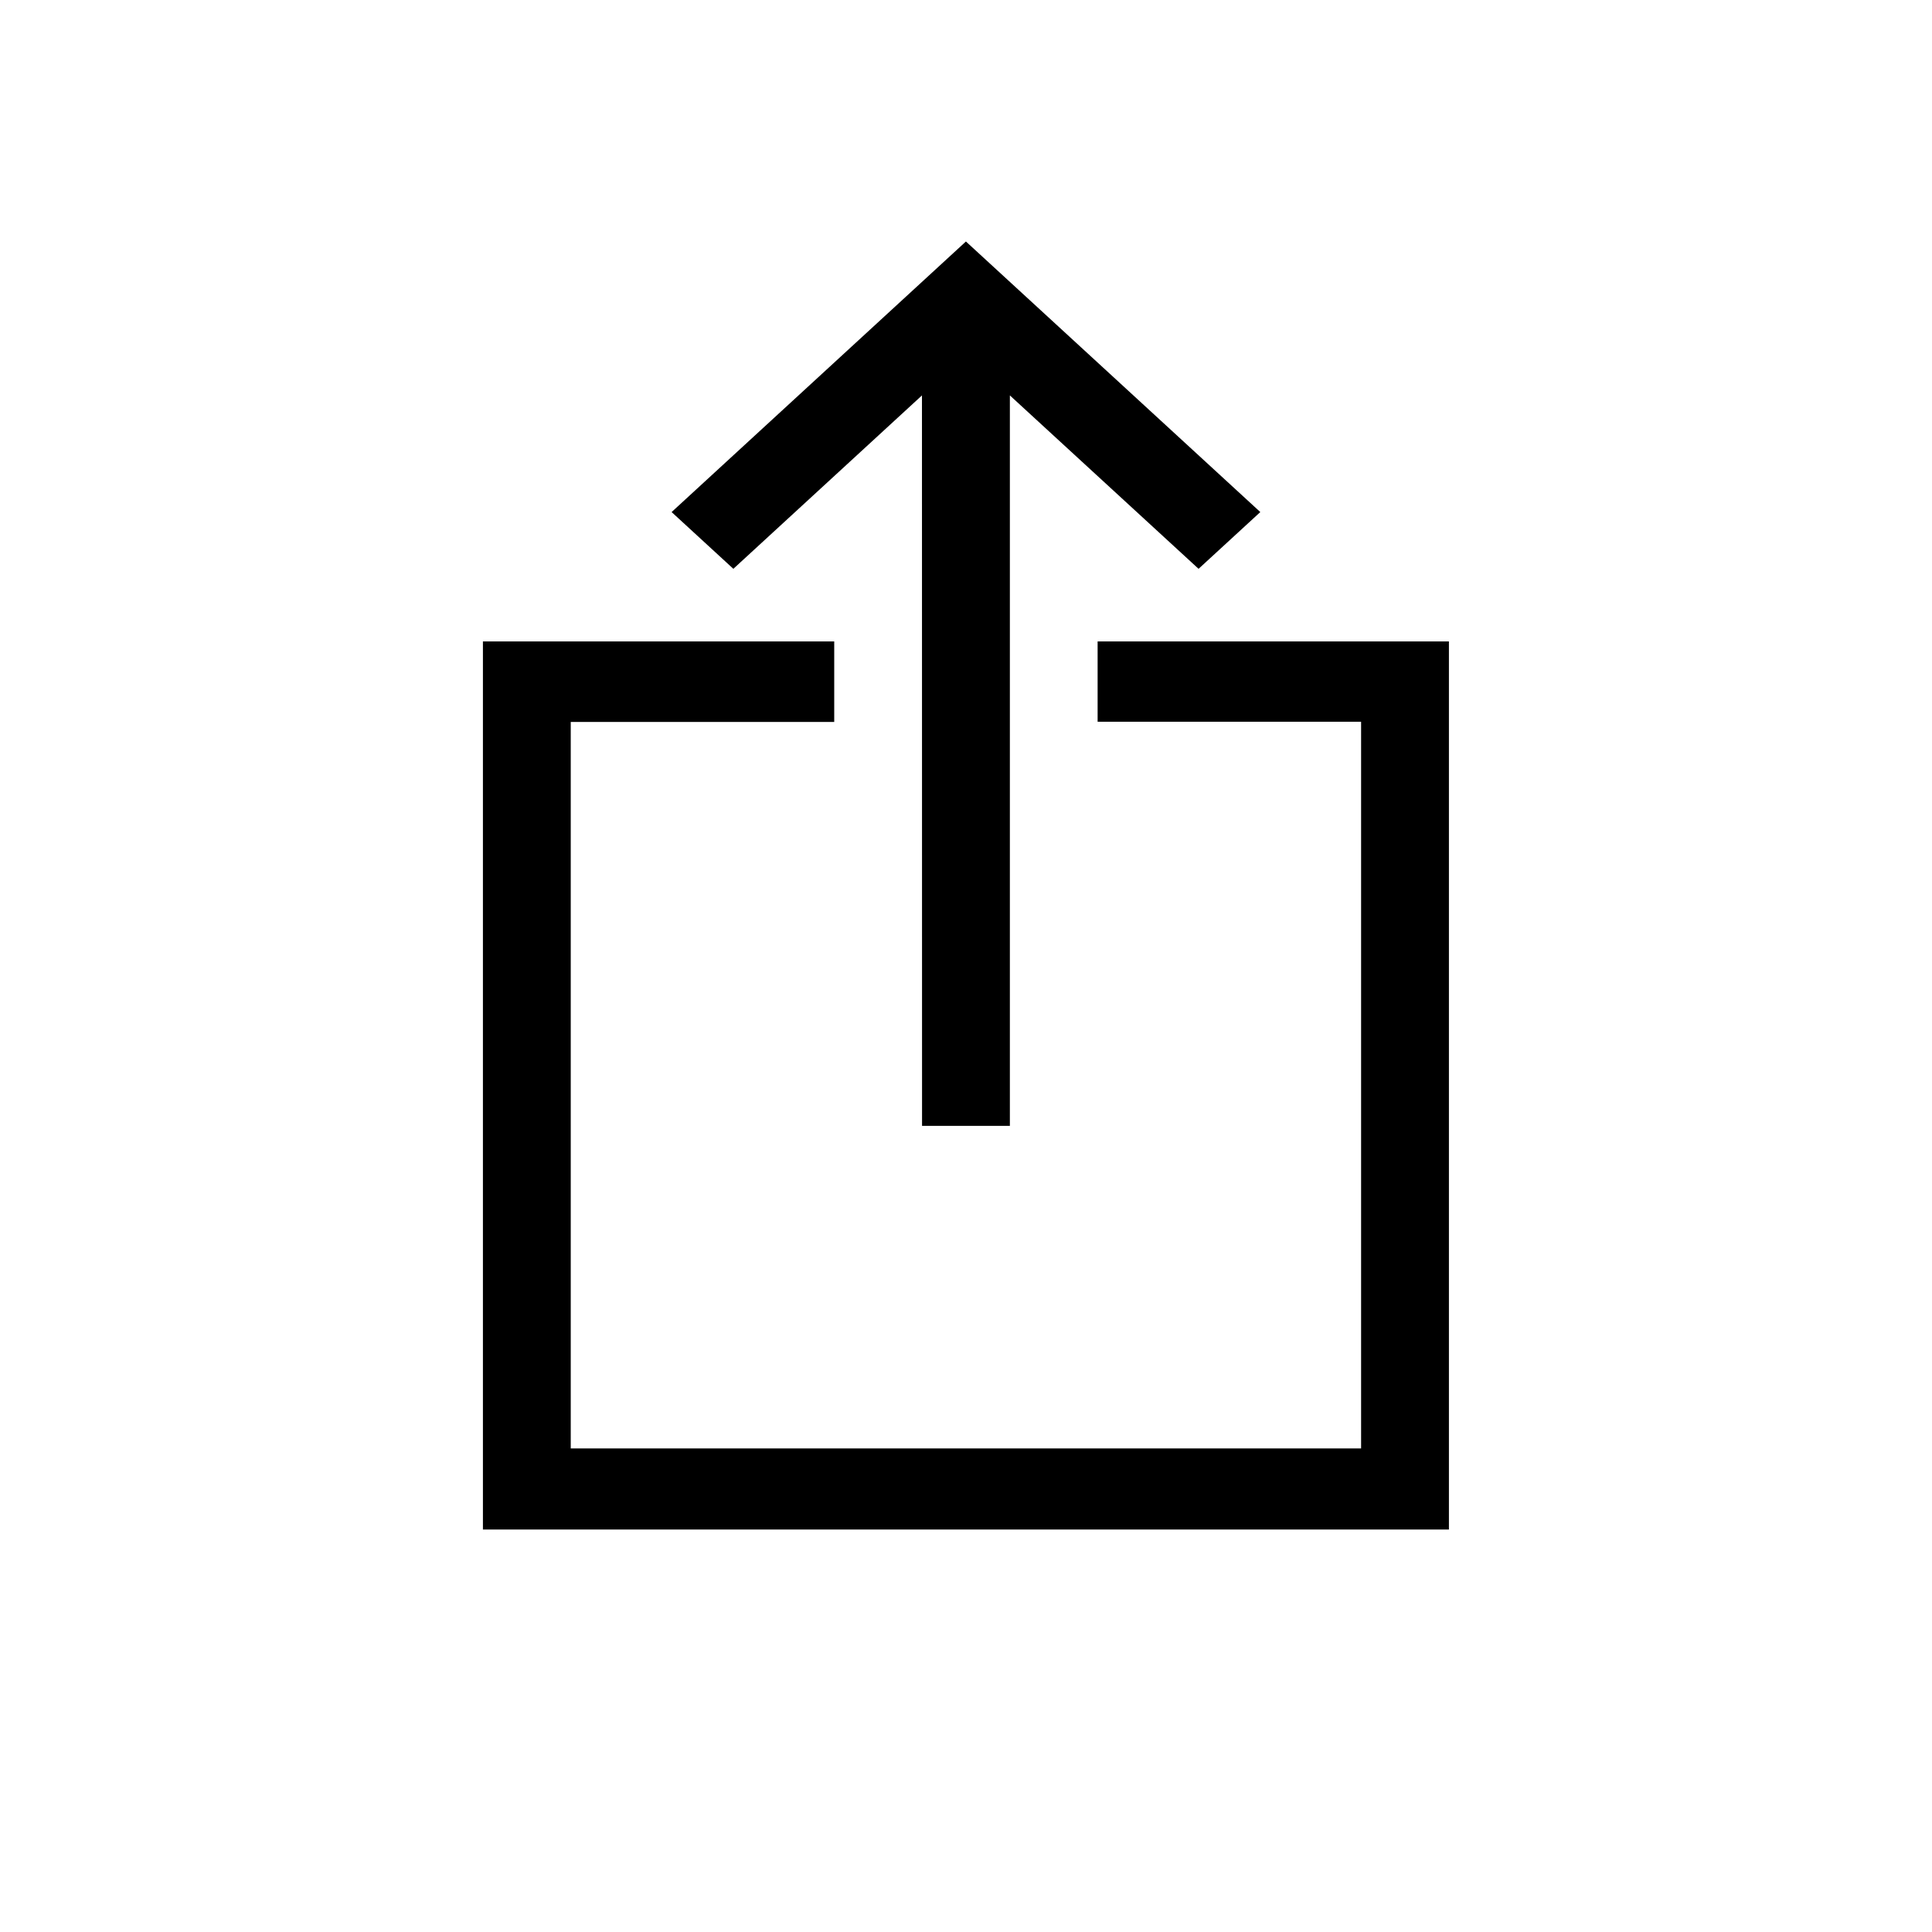 <svg xmlns="http://www.w3.org/2000/svg" width="24" height="24" viewBox="0 0 24 24"><defs><style>.a{opacity:0;}</style></defs><g transform="translate(-7 -414)"><rect class="a" width="24" height="24" transform="translate(7 414)"/><rect class="a" width="16" height="16" transform="translate(11 418)"/><path d="M1104.167,229.675h4.364v11.032h-12V229.675h4.364v1h-3.273V239.7h9.818v-9.027h-3.273Zm-2.182-3.056-2.343,2.154-.767-.705,3.656-3.361,3.657,3.361-.767.705-2.344-2.154v9.074h-1.091Z" transform="translate(-1083.532 192.293)"/></g></svg>